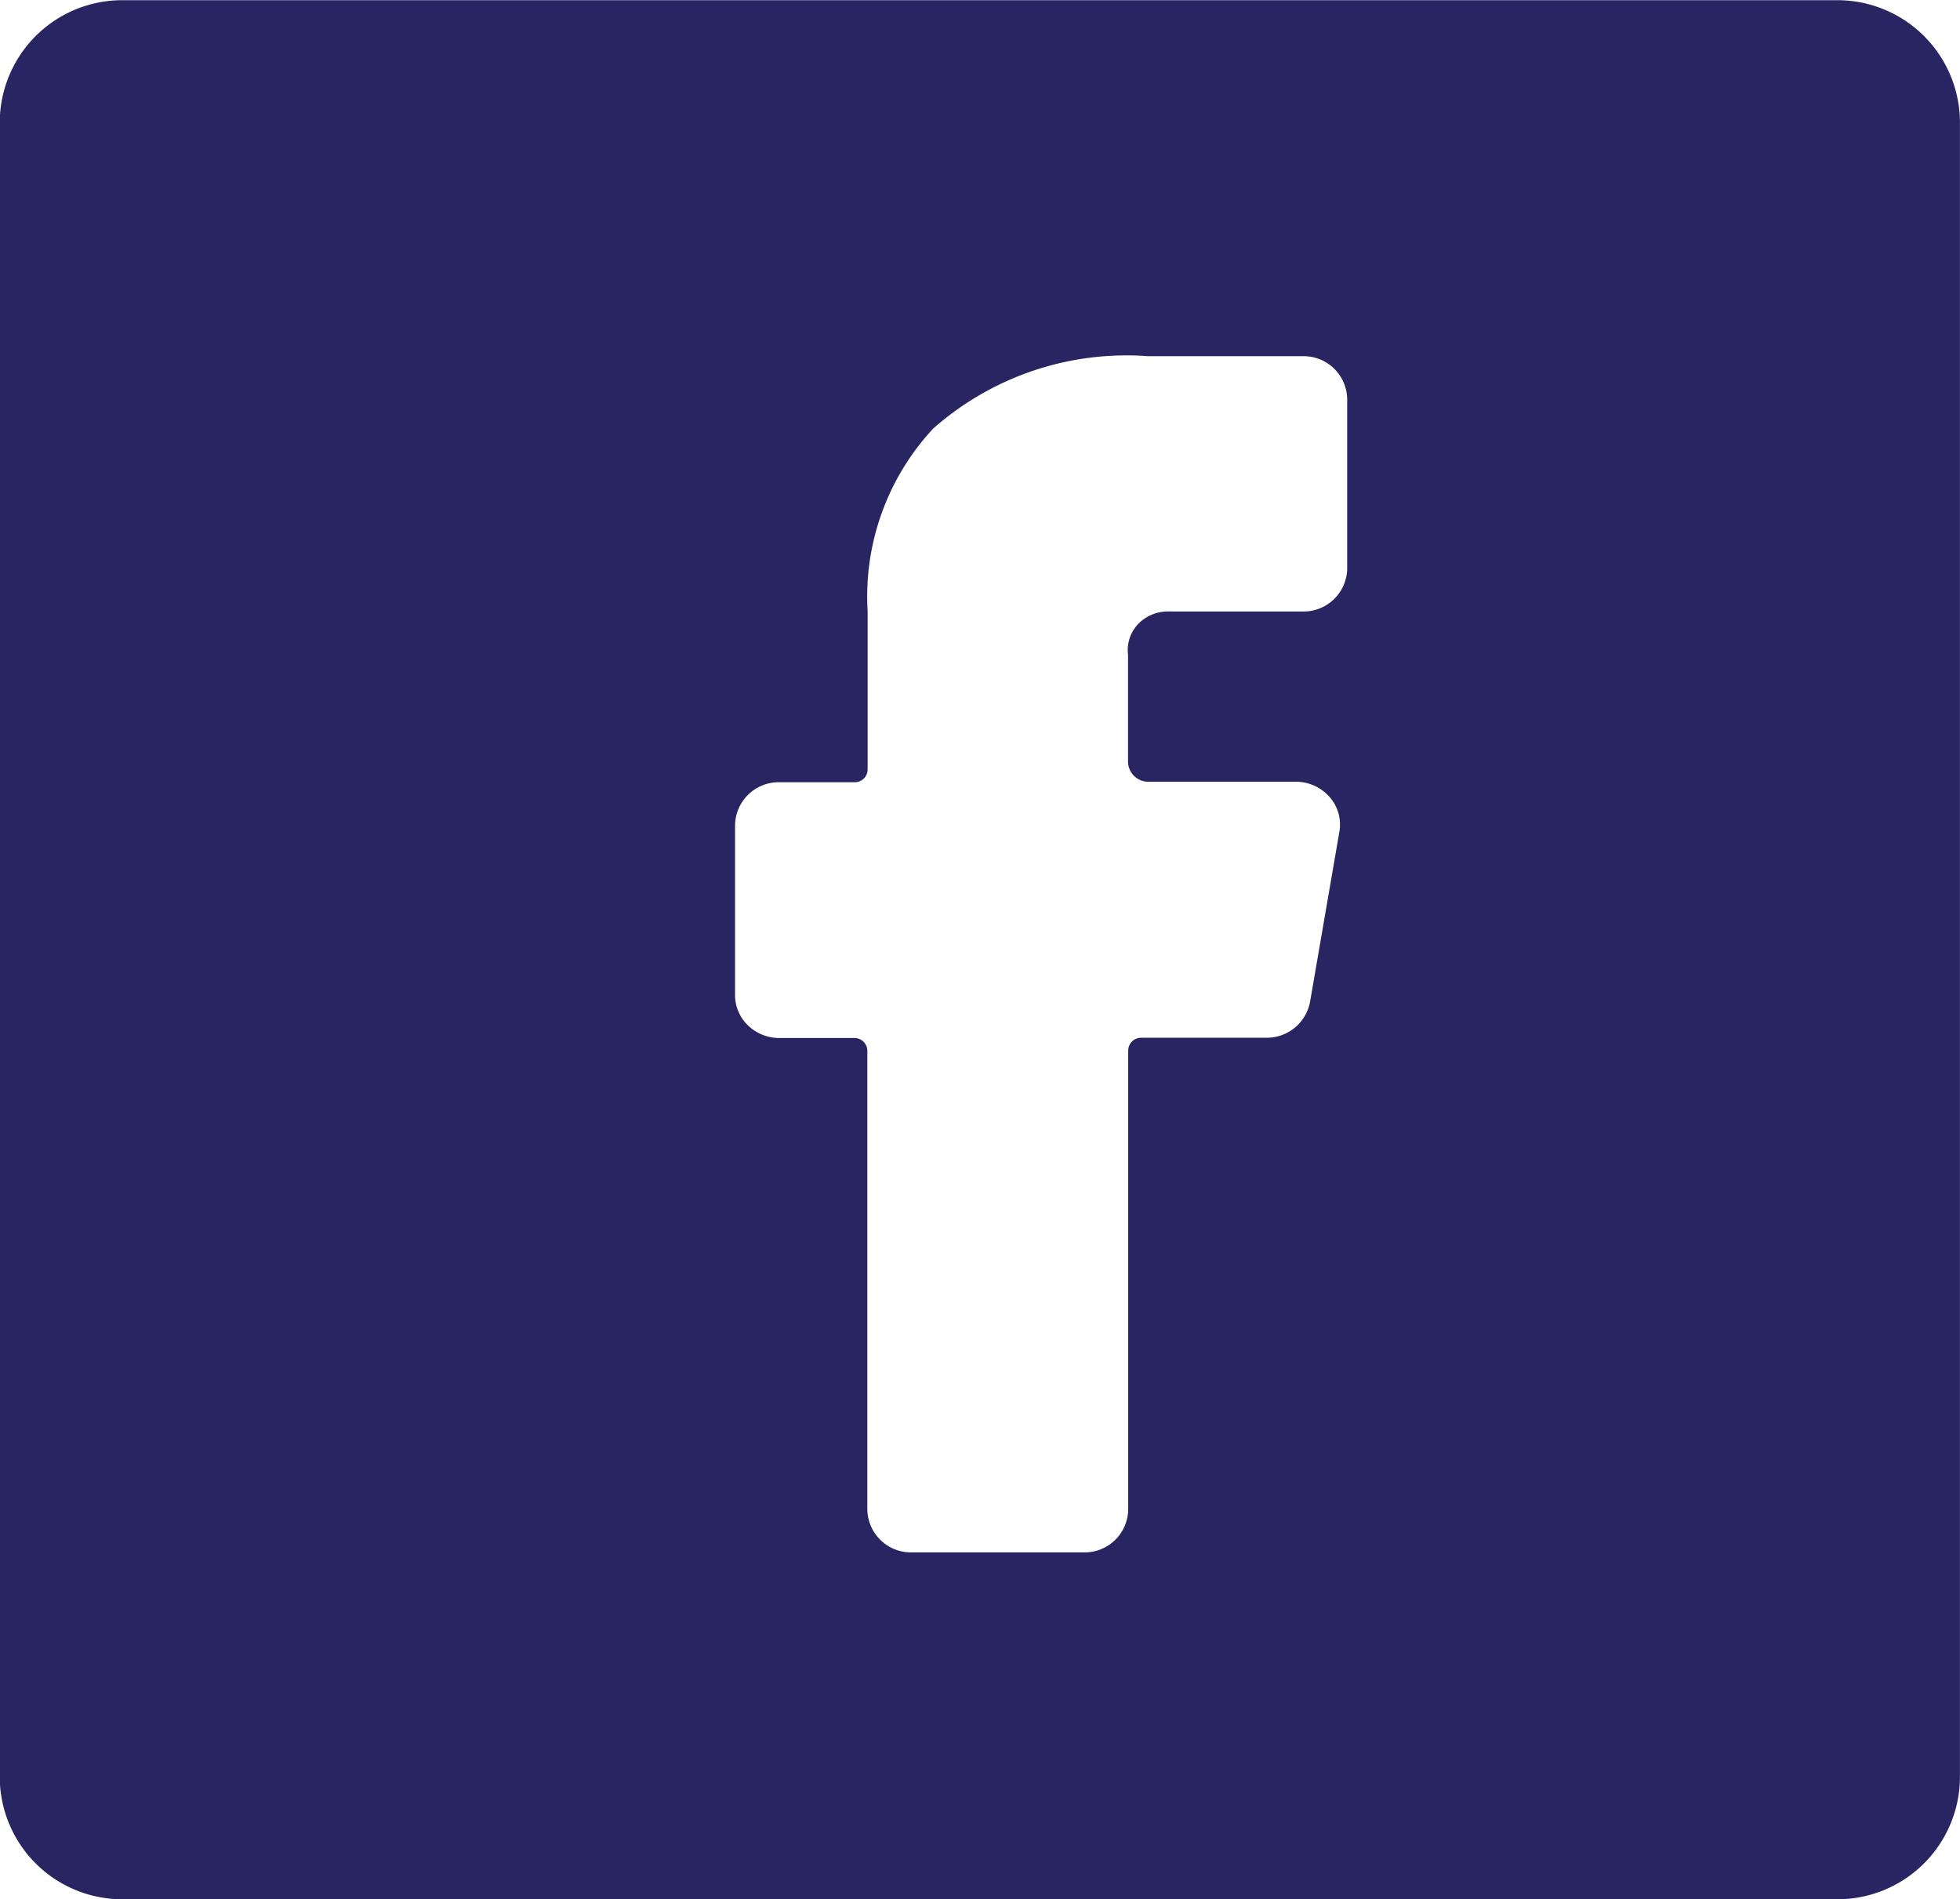 <svg xmlns="http://www.w3.org/2000/svg" width="31.997" height="31.004" viewBox="0 0 31.997 31.004">
  <path id="Subtraction_3" data-name="Subtraction 3" d="M30,31H2a2,2,0,0,1-2-2V2A2,2,0,0,1,2,0H30a2,2,0,0,1,2,2V29A2,2,0,0,1,30,31ZM12.726,12.766a.712.712,0,0,0-.722.7v2.743a.691.691,0,0,0,.2.516.737.737,0,0,0,.522.216H13.95a.21.21,0,0,1,.213.206v7.491a.713.713,0,0,0,.723.7H17.7a.712.712,0,0,0,.722-.7V17.143a.21.21,0,0,1,.213-.206h2.044a.719.719,0,0,0,.714-.6l.473-2.743a.68.68,0,0,0-.155-.585.731.731,0,0,0-.556-.251h-2.4a.331.331,0,0,1-.336-.325v-1.75a.616.616,0,0,1,.186-.52.667.667,0,0,1,.46-.184.676.676,0,0,1,.076,0h2.134a.712.712,0,0,0,.722-.7V6.511a.712.712,0,0,0-.722-.7H18.742a4.766,4.766,0,0,0-3.505,1.183,4.025,4.025,0,0,0-1.069,2.977V12.56a.21.21,0,0,1-.212.206Z" transform="translate(-0.004 0.003)" fill="#292562"/>
</svg>
